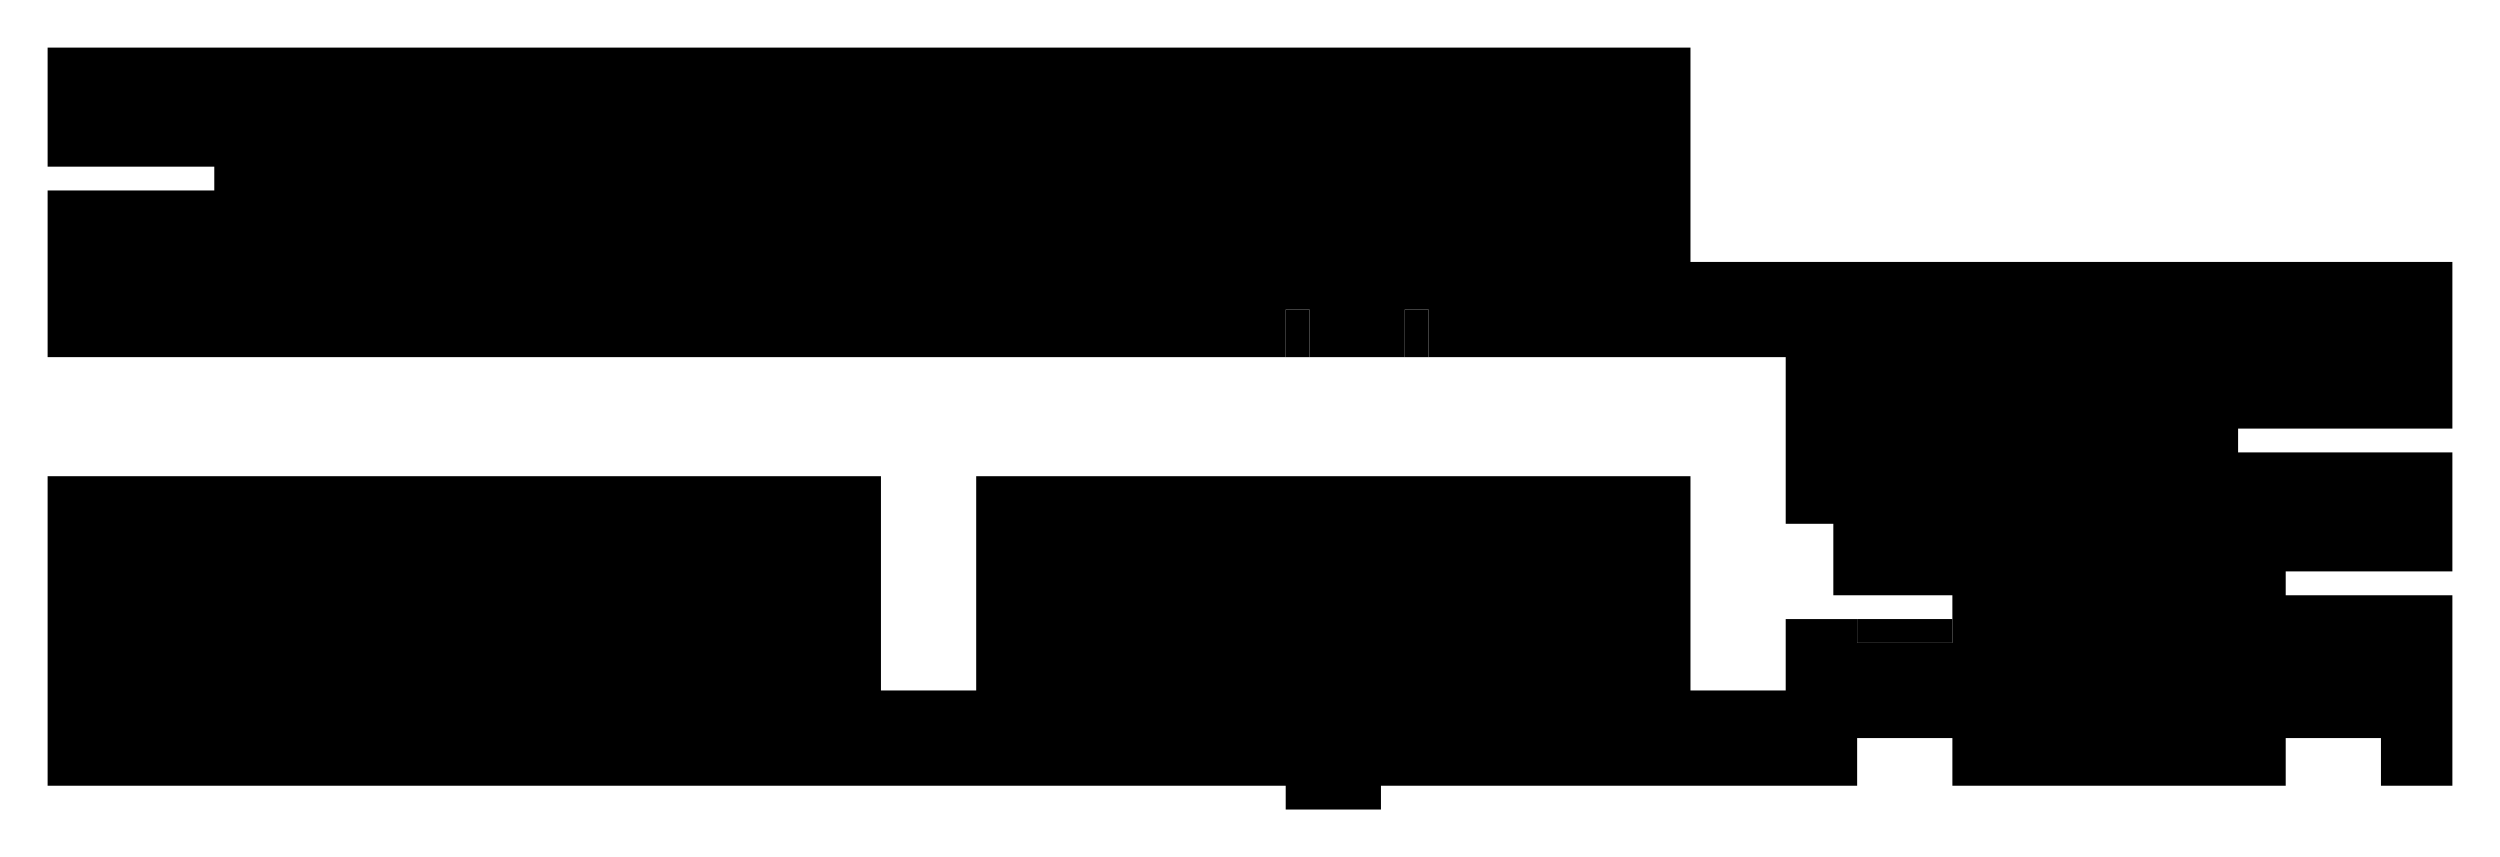<?xml version="1.0" encoding="UTF-8" standalone="no"?>
<!-- Created with Inkscape (http://www.inkscape.org/) -->

<svg
   version="1.1"
   id="svg9"
   width="840"
   height="288"
   viewBox="0 0 840 288"
   sodipodi:docname="Level_1_Col.svg"
   inkscape:version="1.1.2 (b8e25be833, 2022-02-05)"
   xmlns:inkscape="http://www.inkscape.org/namespaces/inkscape"
   xmlns:sodipodi="http://sodipodi.sourceforge.net/DTD/sodipodi-0.dtd"
   xmlns="http://www.w3.org/2000/svg"
   xmlns:svg="http://www.w3.org/2000/svg">
  <defs
     id="defs13" />
  <sodipodi:namedview
     id="namedview11"
     pagecolor="#505050"
     bordercolor="#eeeeee"
     borderopacity="1"
     inkscape:pageshadow="0"
     inkscape:pageopacity="0"
     inkscape:pagecheckerboard="0"
     showgrid="false"
     inkscape:zoom="2.3478564"
     inkscape:cx="322.54073"
     inkscape:cy="196.58017"
     inkscape:window-width="2560"
     inkscape:window-height="1369"
     inkscape:window-x="-8"
     inkscape:window-y="-8"
     inkscape:window-maximized="1"
     inkscape:current-layer="g15" />
  <g
     inkscape:groupmode="layer"
     inkscape:label="Image"
     id="g15">
    <path
       style="fill:#000000"
       d="m 96,88 v -8 h 112 v 8 z"
       id="platform" />
    <path
       style="fill:#000000"
       d="m 232,104 v -8 h 112 v 8 z"
       id="platform" />
    <path
       style="fill:#000000"
       d="m 680,232 v -8 h 24 v -72 h -72 v -8 h 88 v 32 h 24 v 16 h -24 v 16 16 h 24 v 8 z"
       id="platform" />
    <path
       style="fill:#000000"
       d="m 472,120 v -16 h 8 v 16 z"
       id="spike" />
    <path
       style="fill:#000000"
       d="m 432,120 v -16 h 8 v 16 z"
       id="spike" />
    <path
       style="fill:#000000"
       d="m 720,192 v -8 h 24 v 8 z"
       id="spike" />
    <path
       style="fill:#000000"
       d="m 624,216 v -8 h 32 v 8 z"
       id="spike" />
    <path
       style="fill:#000000"
       d="m 464,272 v -8 h 160 v -16 h 32 v 16 h 112 v -16 h 32 v 16 h 24 v -64 h -56 v -8 h 56 v -40 h -72 v -8 h 72 V 88 H 568 V 16 H 16 v 40 h 56 v 8 H 16 v 56 h 416 v -16 h 8 v 16 h 32 v -16 h 8 v 16 h 120 v 56 h 16 v 24 h 40 v 16 h -32 v -8 h -24 v 24 H 568 V 160 H 328 v 72 H 296 V 160 H 16 v 104 h 416 v 8 z"
       id="level" />
  </g>
</svg>

